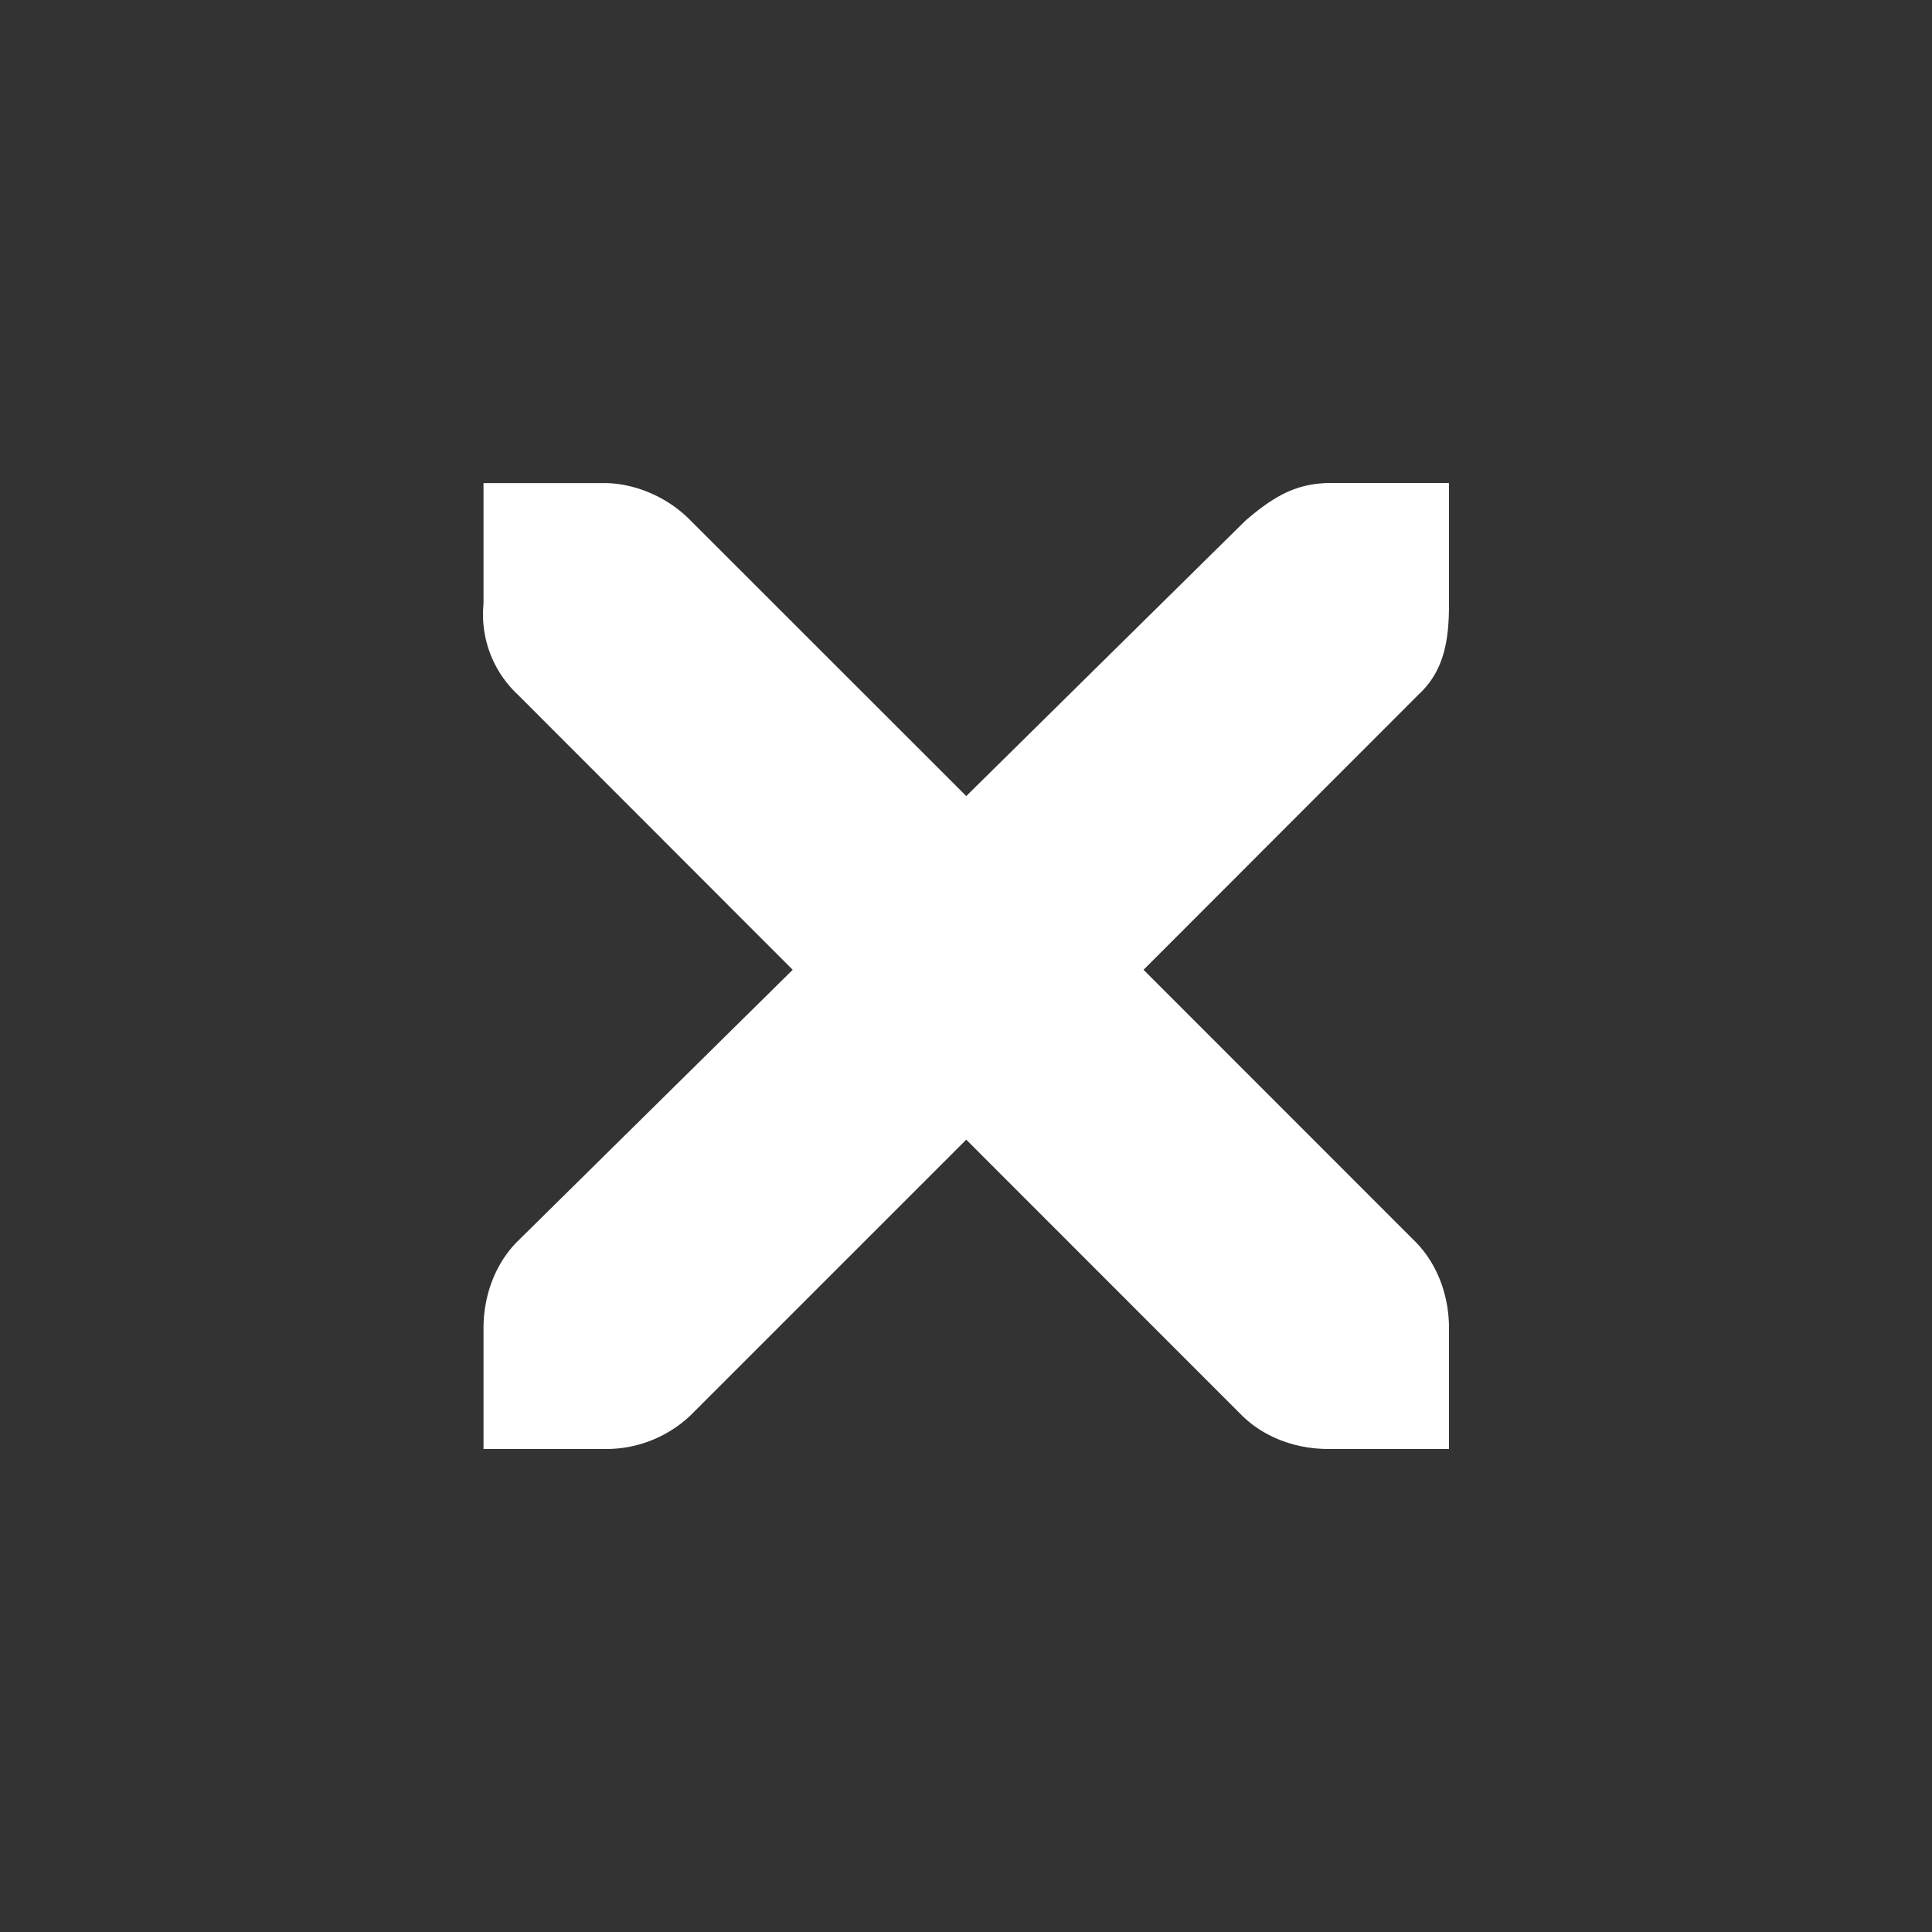 <?xml version="1.0" encoding="UTF-8" standalone="no"?>
<svg
   width="128"
   height="128"
   version="1.1"
   id="svg4"
   sodipodi:docname="window-close.svg"
   inkscape:version="1.1 (c68e22c387, 2021-05-23)"
   xmlns:inkscape="http://www.inkscape.org/namespaces/inkscape"
   xmlns:sodipodi="http://sodipodi.sourceforge.net/DTD/sodipodi-0.dtd"
   xmlns="http://www.w3.org/2000/svg"
   xmlns:svg="http://www.w3.org/2000/svg">
  <rect width="100%" height="100%" fill="#333333" stroke="none"/>
  <defs
     id="defs8" />
  <sodipodi:namedview
     id="namedview6"
     pagecolor="#505050"
     bordercolor="#ffffff"
     borderopacity="1"
     inkscape:pageshadow="0"
     inkscape:pageopacity="0"
     inkscape:pagecheckerboard="1"
     showgrid="false"
     inkscape:zoom="1.8125"
     inkscape:cx="126.62069"
     inkscape:cy="75.034483"
     inkscape:window-width="1920"
     inkscape:window-height="1011"
     inkscape:window-x="0"
     inkscape:window-y="0"
     inkscape:window-maximized="1"
     inkscape:current-layer="svg4" />
  <path
     d="m 32.034,32.008 h 8.244 c 2.039,0.088 4.078,1.032 5.501,2.504 L 64.017,52.741 82.503,34.504 C 84.63,32.656 86.077,32.056 88.004,32 H 96 v 7.999 c 0,2.288 -0.272,4.399 -1.999,5.999 l -18.238,18.253 17.99,17.997 C 95.256,83.753 96,85.88 96,88 v 7.999 h -7.996 c -2.119,0 -4.238,-0.744 -5.749,-2.248 L 64.017,75.506 45.779,93.743 a 8.116,8.119 0 0 1 -5.749,2.256 h -7.996 v -7.999 c 0,-2.12 0.744,-4.239 2.247,-5.751 L 52.519,64.251 34.289,46.006 a 7.268,7.271 0 0 1 -2.255,-5.999 z"
     style="line-height:normal;-inkscape-font-specification:'Andale Mono';text-indent:0;text-align:start;text-decoration-line:none;text-transform:none;fill:#ffffff;fill-opacity:1;stroke-width:7.997;marker:none"
     color="#bebebe"
     font-weight="400"
     font-family="'Andale Mono'"
     overflow="visible"
     fill="#2e3436"
     id="path2" />
</svg>
